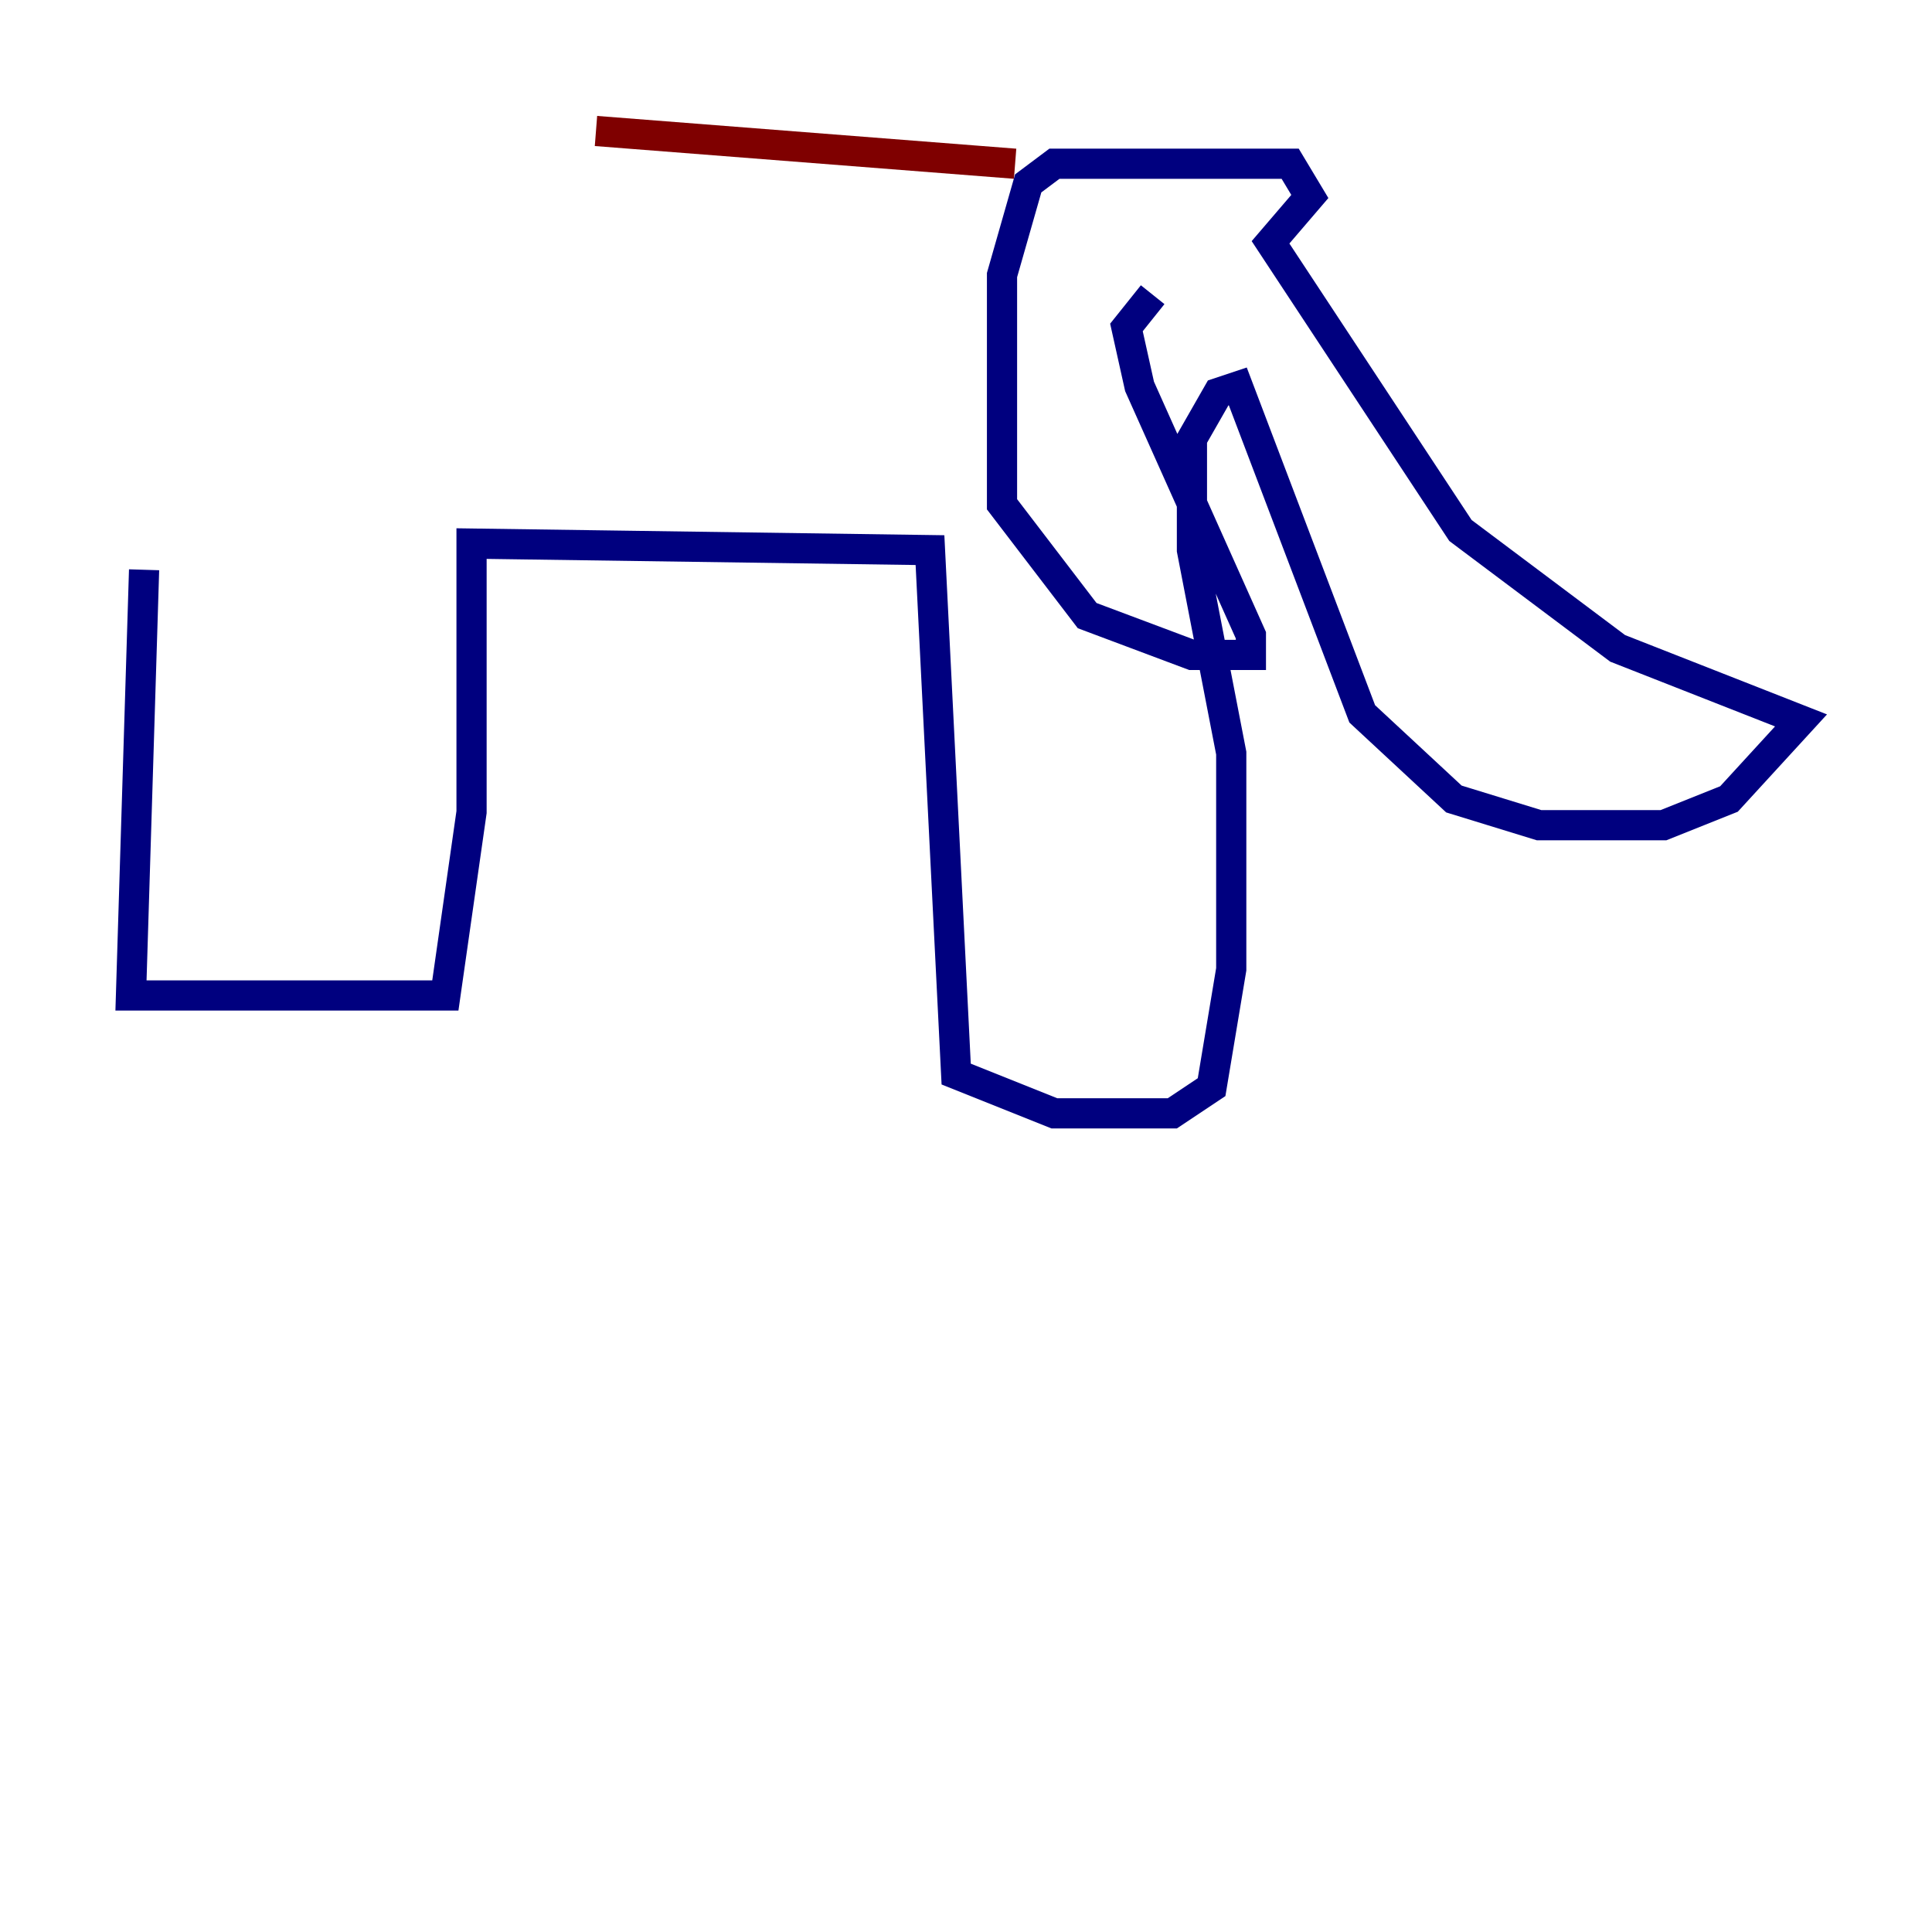 <?xml version="1.0" encoding="utf-8" ?>
<svg baseProfile="tiny" height="128" version="1.2" viewBox="0,0,128,128" width="128" xmlns="http://www.w3.org/2000/svg" xmlns:ev="http://www.w3.org/2001/xml-events" xmlns:xlink="http://www.w3.org/1999/xlink"><defs /><polyline fill="none" points="9.546,37.749 8.678,65.953 29.505,65.953 31.241,53.803 31.241,36.014 61.614,36.447 63.349,71.159 69.858,73.763 77.668,73.763 80.271,72.027 81.573,64.217 81.573,49.898 78.969,36.447 78.969,29.071 80.705,26.034 82.007,25.6 90.251,47.295 96.325,52.936 101.966,54.671 110.21,54.671 114.549,52.936 119.322,47.729 107.173,42.956 96.759,35.146 84.176,16.054 86.78,13.017 85.478,10.848 69.858,10.848 68.122,12.149 66.386,18.224 66.386,33.41 72.027,40.786 78.969,43.39 82.875,43.39 82.875,42.088 75.498,25.6 74.63,21.695 76.366,19.525" stroke="#00007f" stroke-width="2" /><polyline fill="none" points="67.254,10.848 39.485,8.678" stroke="#7f0000" stroke-width="2" /></svg>